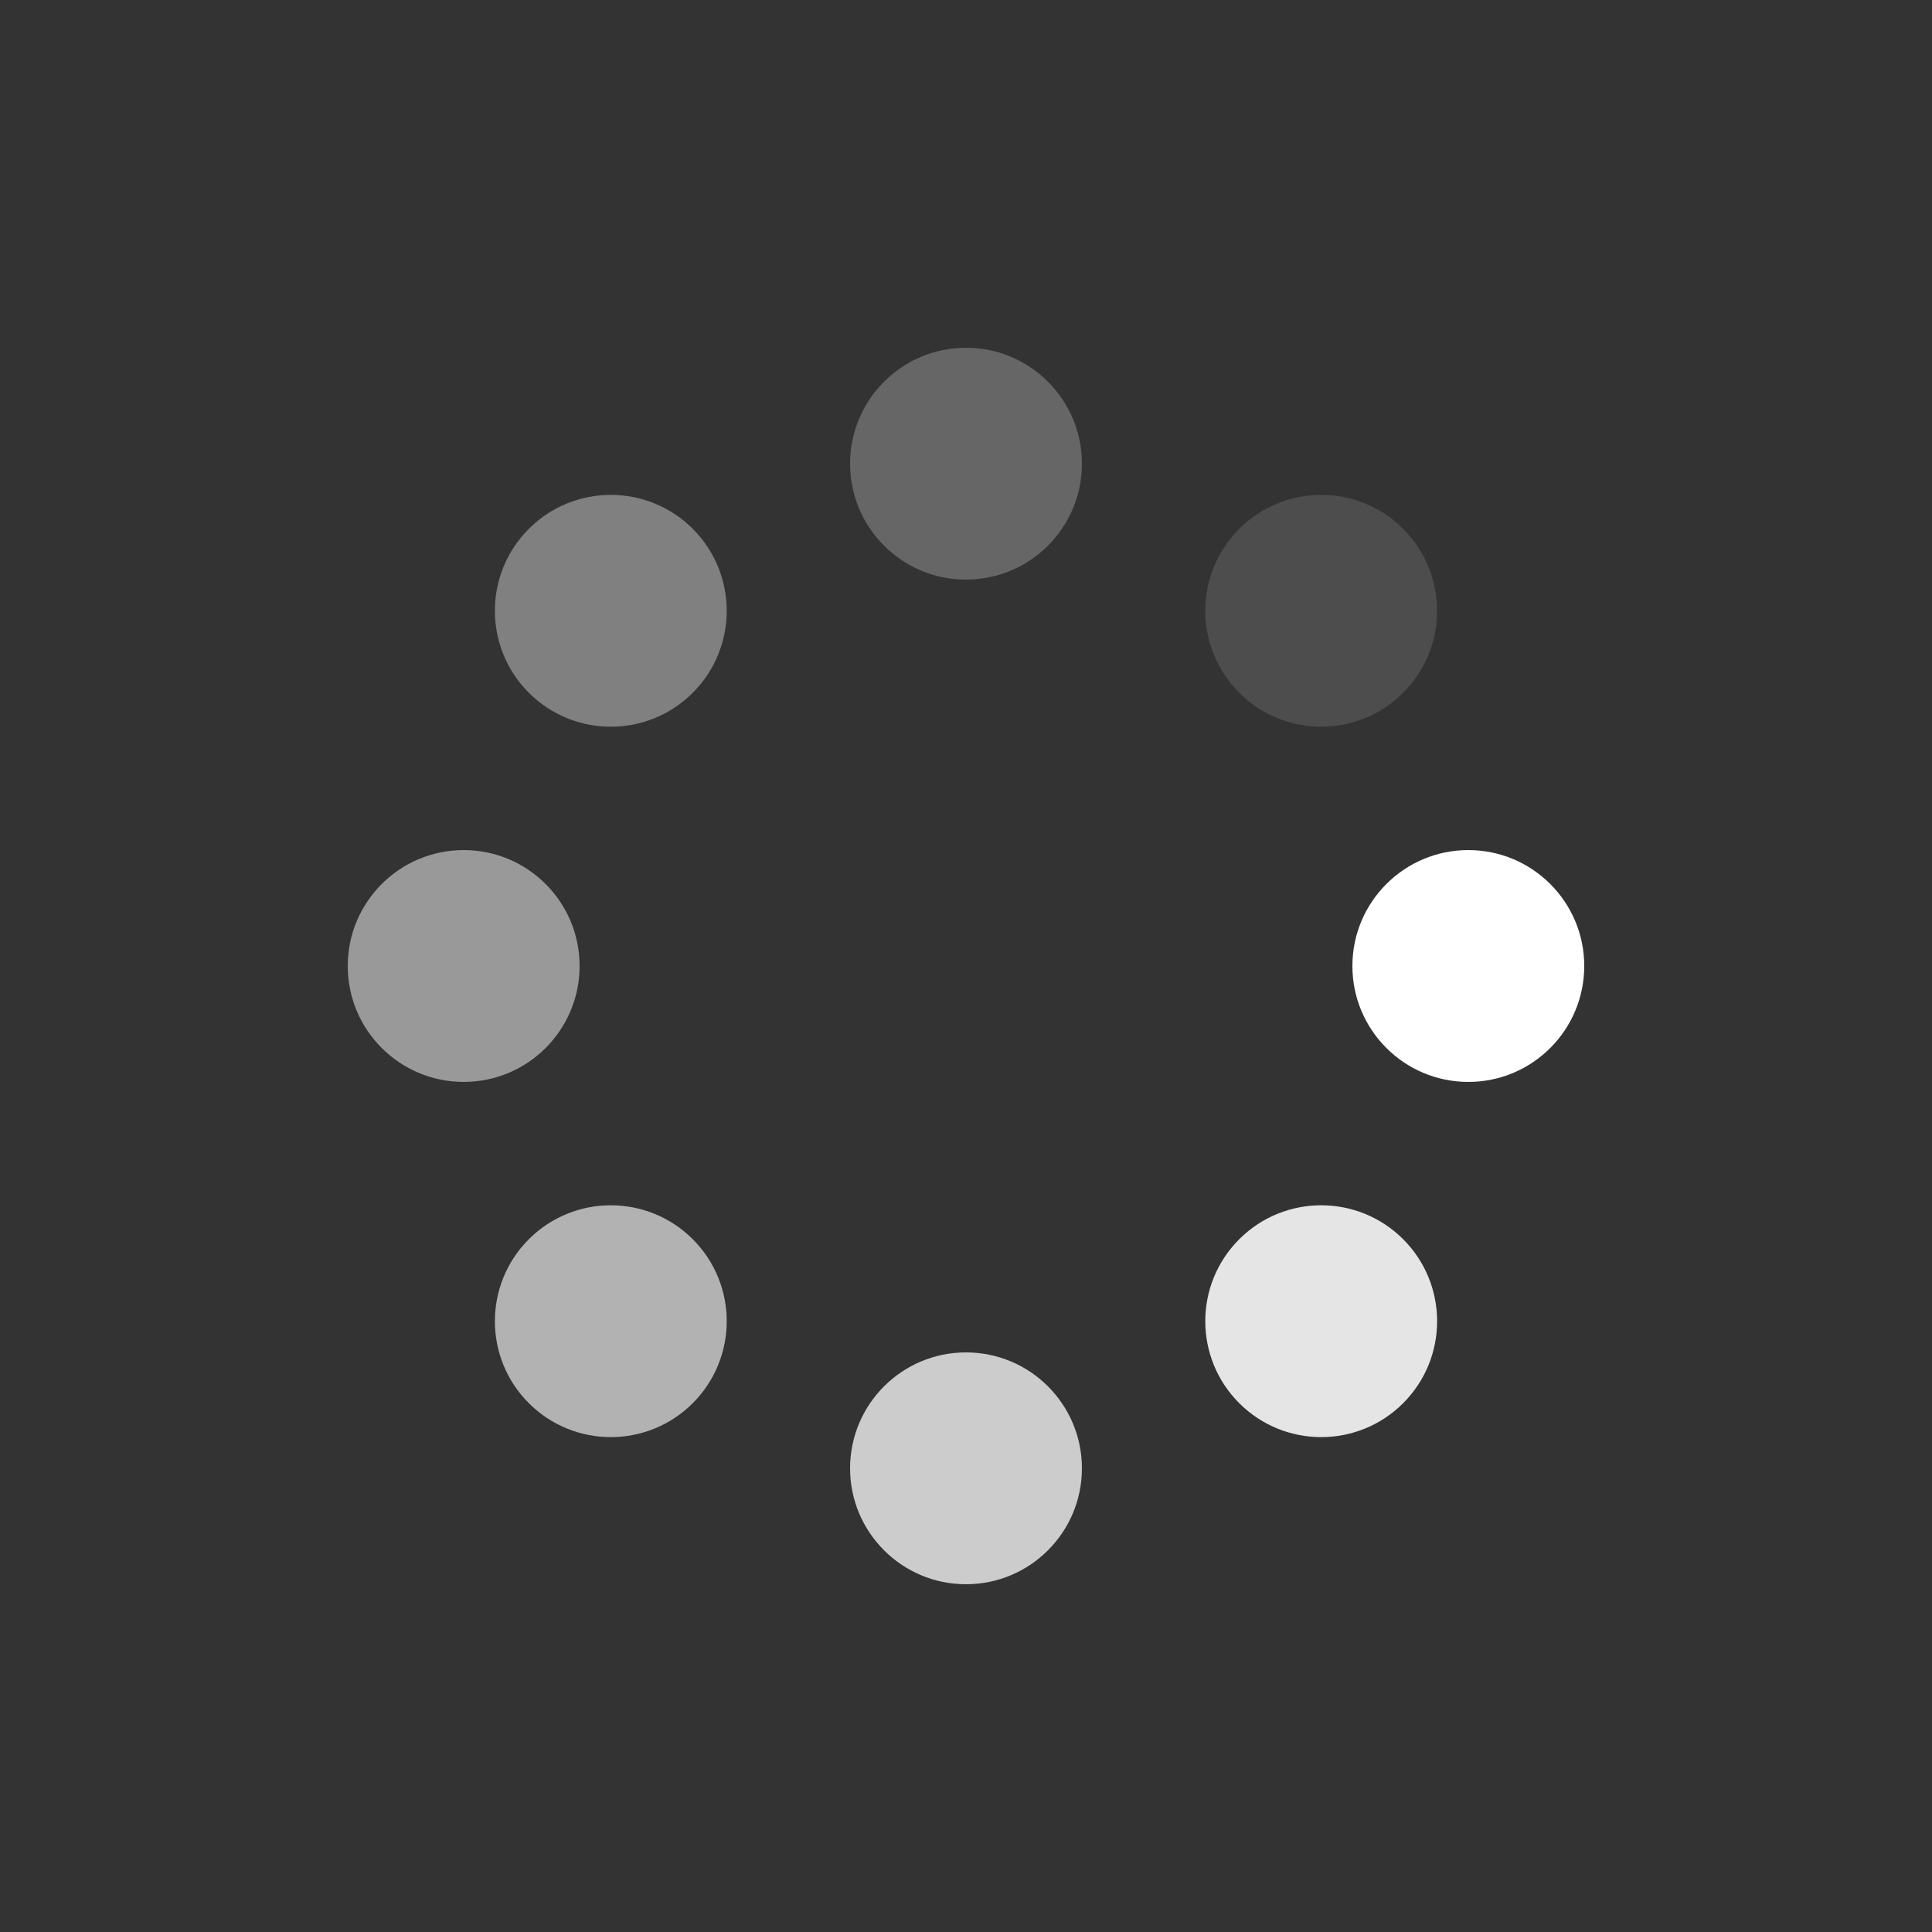 <?xml version="1.0" encoding="utf-8"?>
<svg xmlns="http://www.w3.org/2000/svg" xmlns:xlink="http://www.w3.org/1999/xlink" style="margin: auto; background: none; display: block; shape-rendering: auto;" width="200px" height="200px" viewBox="0 0 100 100" preserveAspectRatio="xMidYMid">
  <rect x="0" y="0" width="100" height="100" fill="#333333" stroke="none"/>
  <g transform="translate(76,50)">
    <g transform="rotate(0)">
      <circle cx="0" cy="0" r="6" fill="#ffffff" fill-opacity="1">
        <animateTransform attributeName="transform" type="scale" begin="-0.841s" values="0.9 0.9;1 1" keyTimes="0;1" dur="0.962s" repeatCount="indefinite"/>
        <animate attributeName="fill-opacity" keyTimes="0;1" dur="0.962s" repeatCount="indefinite" values="1;0" begin="-0.841s"/>
      </circle>
    </g>
  </g>
  <g transform="translate(68.385,68.385)">
    <g transform="rotate(45)">
      <circle cx="0" cy="0" r="6" fill="#ffffff" fill-opacity="0.875">
        <animateTransform attributeName="transform" type="scale" begin="-0.721s" values="0.9 0.9;1 1" keyTimes="0;1" dur="0.962s" repeatCount="indefinite"/>
        <animate attributeName="fill-opacity" keyTimes="0;1" dur="0.962s" repeatCount="indefinite" values="1;0" begin="-0.721s"/>
      </circle>
    </g>
  </g>
  <g transform="translate(50,76)">
    <g transform="rotate(90)">
      <circle cx="0" cy="0" r="6" fill="#ffffff" fill-opacity="0.75">
        <animateTransform attributeName="transform" type="scale" begin="-0.601s" values="0.9 0.9;1 1" keyTimes="0;1" dur="0.962s" repeatCount="indefinite"/>
        <animate attributeName="fill-opacity" keyTimes="0;1" dur="0.962s" repeatCount="indefinite" values="1;0" begin="-0.601s"/>
      </circle>
    </g>
  </g>
  <g transform="translate(31.615,68.385)">
    <g transform="rotate(135)">
      <circle cx="0" cy="0" r="6" fill="#ffffff" fill-opacity="0.625">
        <animateTransform attributeName="transform" type="scale" begin="-0.481s" values="0.9 0.9;1 1" keyTimes="0;1" dur="0.962s" repeatCount="indefinite"/>
        <animate attributeName="fill-opacity" keyTimes="0;1" dur="0.962s" repeatCount="indefinite" values="1;0" begin="-0.481s"/>
      </circle>
    </g>
  </g>
  <g transform="translate(24,50)">
    <g transform="rotate(180)">
      <circle cx="0" cy="0" r="6" fill="#ffffff" fill-opacity="0.5">
        <animateTransform attributeName="transform" type="scale" begin="-0.361s" values="0.9 0.9;1 1" keyTimes="0;1" dur="0.962s" repeatCount="indefinite"/>
        <animate attributeName="fill-opacity" keyTimes="0;1" dur="0.962s" repeatCount="indefinite" values="1;0" begin="-0.361s"/>
      </circle>
    </g>
  </g>
  <g transform="translate(31.615,31.615)">
    <g transform="rotate(225)">
      <circle cx="0" cy="0" r="6" fill="#ffffff" fill-opacity="0.375">
        <animateTransform attributeName="transform" type="scale" begin="-0.24s" values="0.9 0.9;1 1" keyTimes="0;1" dur="0.962s" repeatCount="indefinite"/>
        <animate attributeName="fill-opacity" keyTimes="0;1" dur="0.962s" repeatCount="indefinite" values="1;0" begin="-0.24s"/>
      </circle>
    </g>
  </g>
  <g transform="translate(50,24)">
    <g transform="rotate(270)">
      <circle cx="0" cy="0" r="6" fill="#ffffff" fill-opacity="0.25">
        <animateTransform attributeName="transform" type="scale" begin="-0.12s" values="0.9 0.9;1 1" keyTimes="0;1" dur="0.962s" repeatCount="indefinite"/>
        <animate attributeName="fill-opacity" keyTimes="0;1" dur="0.962s" repeatCount="indefinite" values="1;0" begin="-0.12s"/>
      </circle>
    </g>
  </g>
  <g transform="translate(68.385,31.615)">
    <g transform="rotate(315)">
      <circle cx="0" cy="0" r="6" fill="#ffffff" fill-opacity="0.125">
        <animateTransform attributeName="transform" type="scale" begin="0s" values="0.9 0.9;1 1" keyTimes="0;1" dur="0.962s" repeatCount="indefinite"/>
        <animate attributeName="fill-opacity" keyTimes="0;1" dur="0.962s" repeatCount="indefinite" values="1;0" begin="0s"/>
      </circle>
    </g>
  </g>
<!--[ldio] generated by https://loading.io/-->
</svg>
